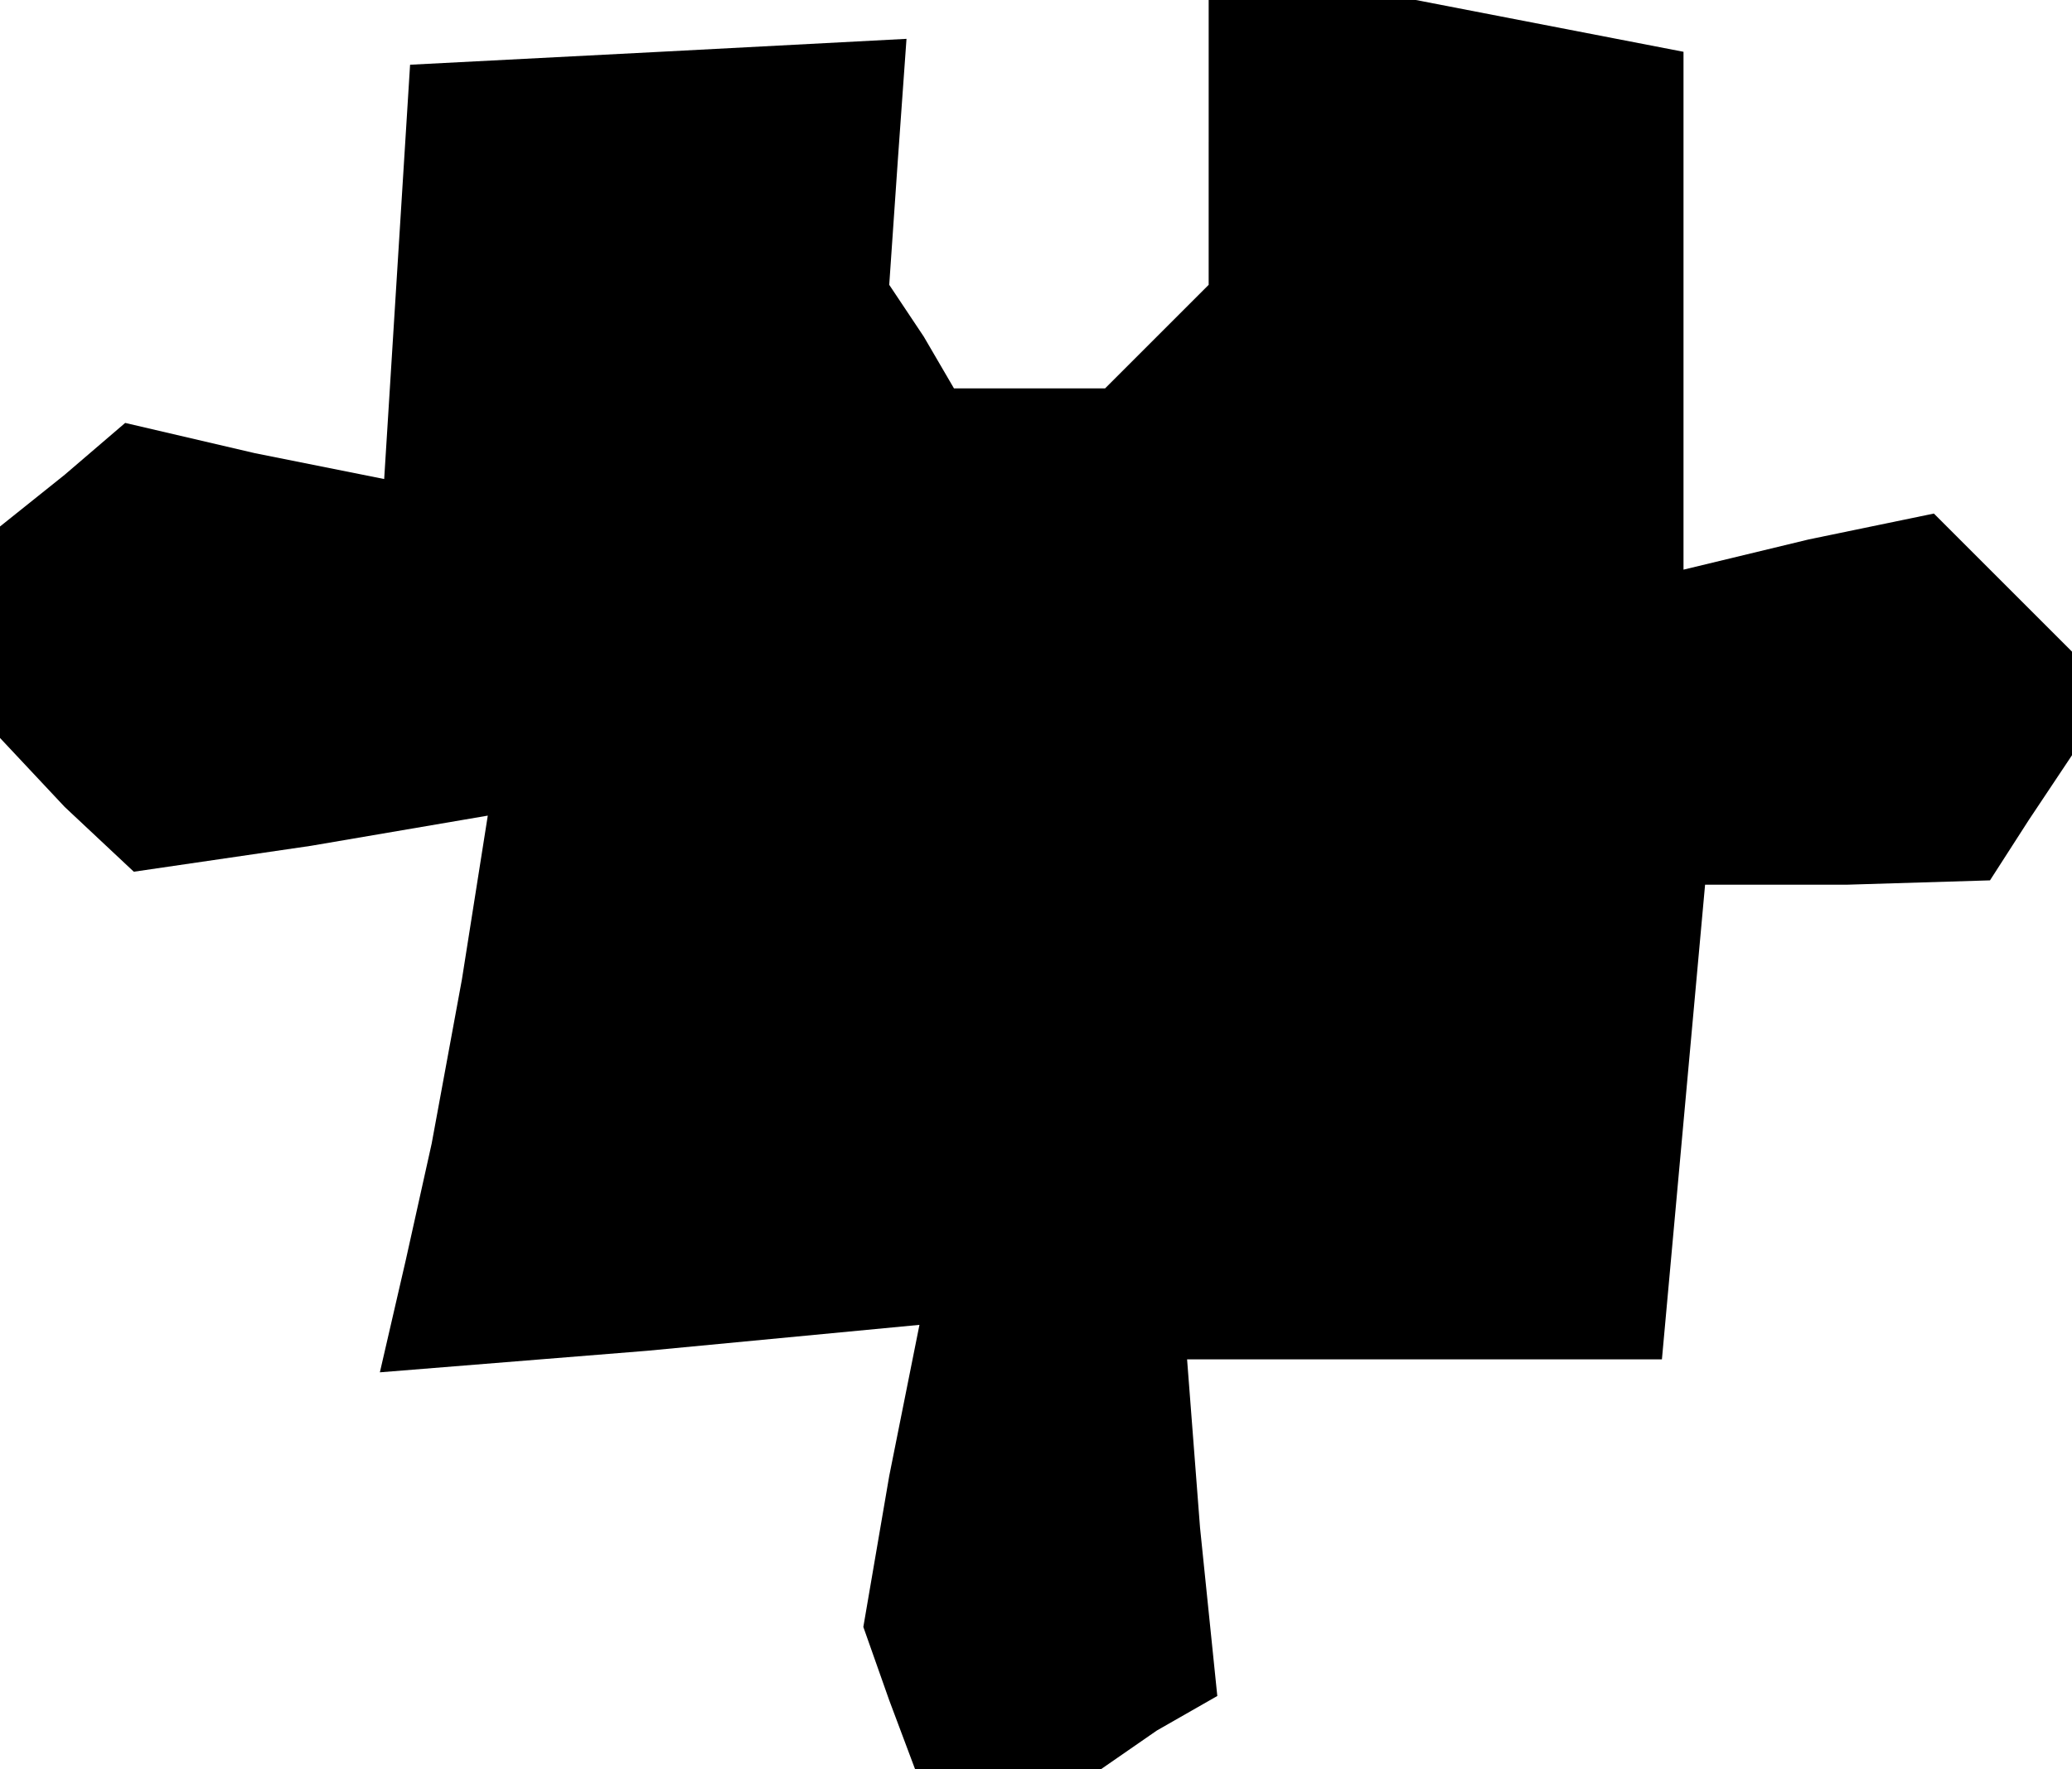 <?xml version="1.0" standalone="no"?>
<!DOCTYPE svg PUBLIC "-//W3C//DTD SVG 20010904//EN"
 "http://www.w3.org/TR/2001/REC-SVG-20010904/DTD/svg10.dtd">
<svg version="1.0" xmlns="http://www.w3.org/2000/svg"
 width="48pt" height="41pt" viewBox="0 0 48 41"
 preserveAspectRatio="xMidYMid meet">
<g transform="translate(0,41) scale(0.1,-0.1)"
fill="#000000" stroke="none">
<path d="M280 377 l0 -33 -12 -12 -12 -12 -17 0 -18 0 -7 12 -8 12 2 29 2 28
-57 -3 -58 -3 -3 -48 -3 -48 -30 6 -30 7 -14 -12 -15 -12 0 -25 0 -24 15 -16
16 -15 41 6 41 7 -6 -38 -7 -38 -6 -27 -6 -26 62 5 63 6 -7 -35 -6 -35 6 -17
6 -16 22 0 21 0 13 9 14 8 -4 39 -3 39 55 0 55 0 5 55 5 55 33 0 33 1 9 14 10
15 0 12 0 12 -16 16 -16 16 -29 -6 -29 -7 0 60 0 60 -31 6 -31 6 -24 0 -24 0
0 -33z"/>
</g>
</svg>
